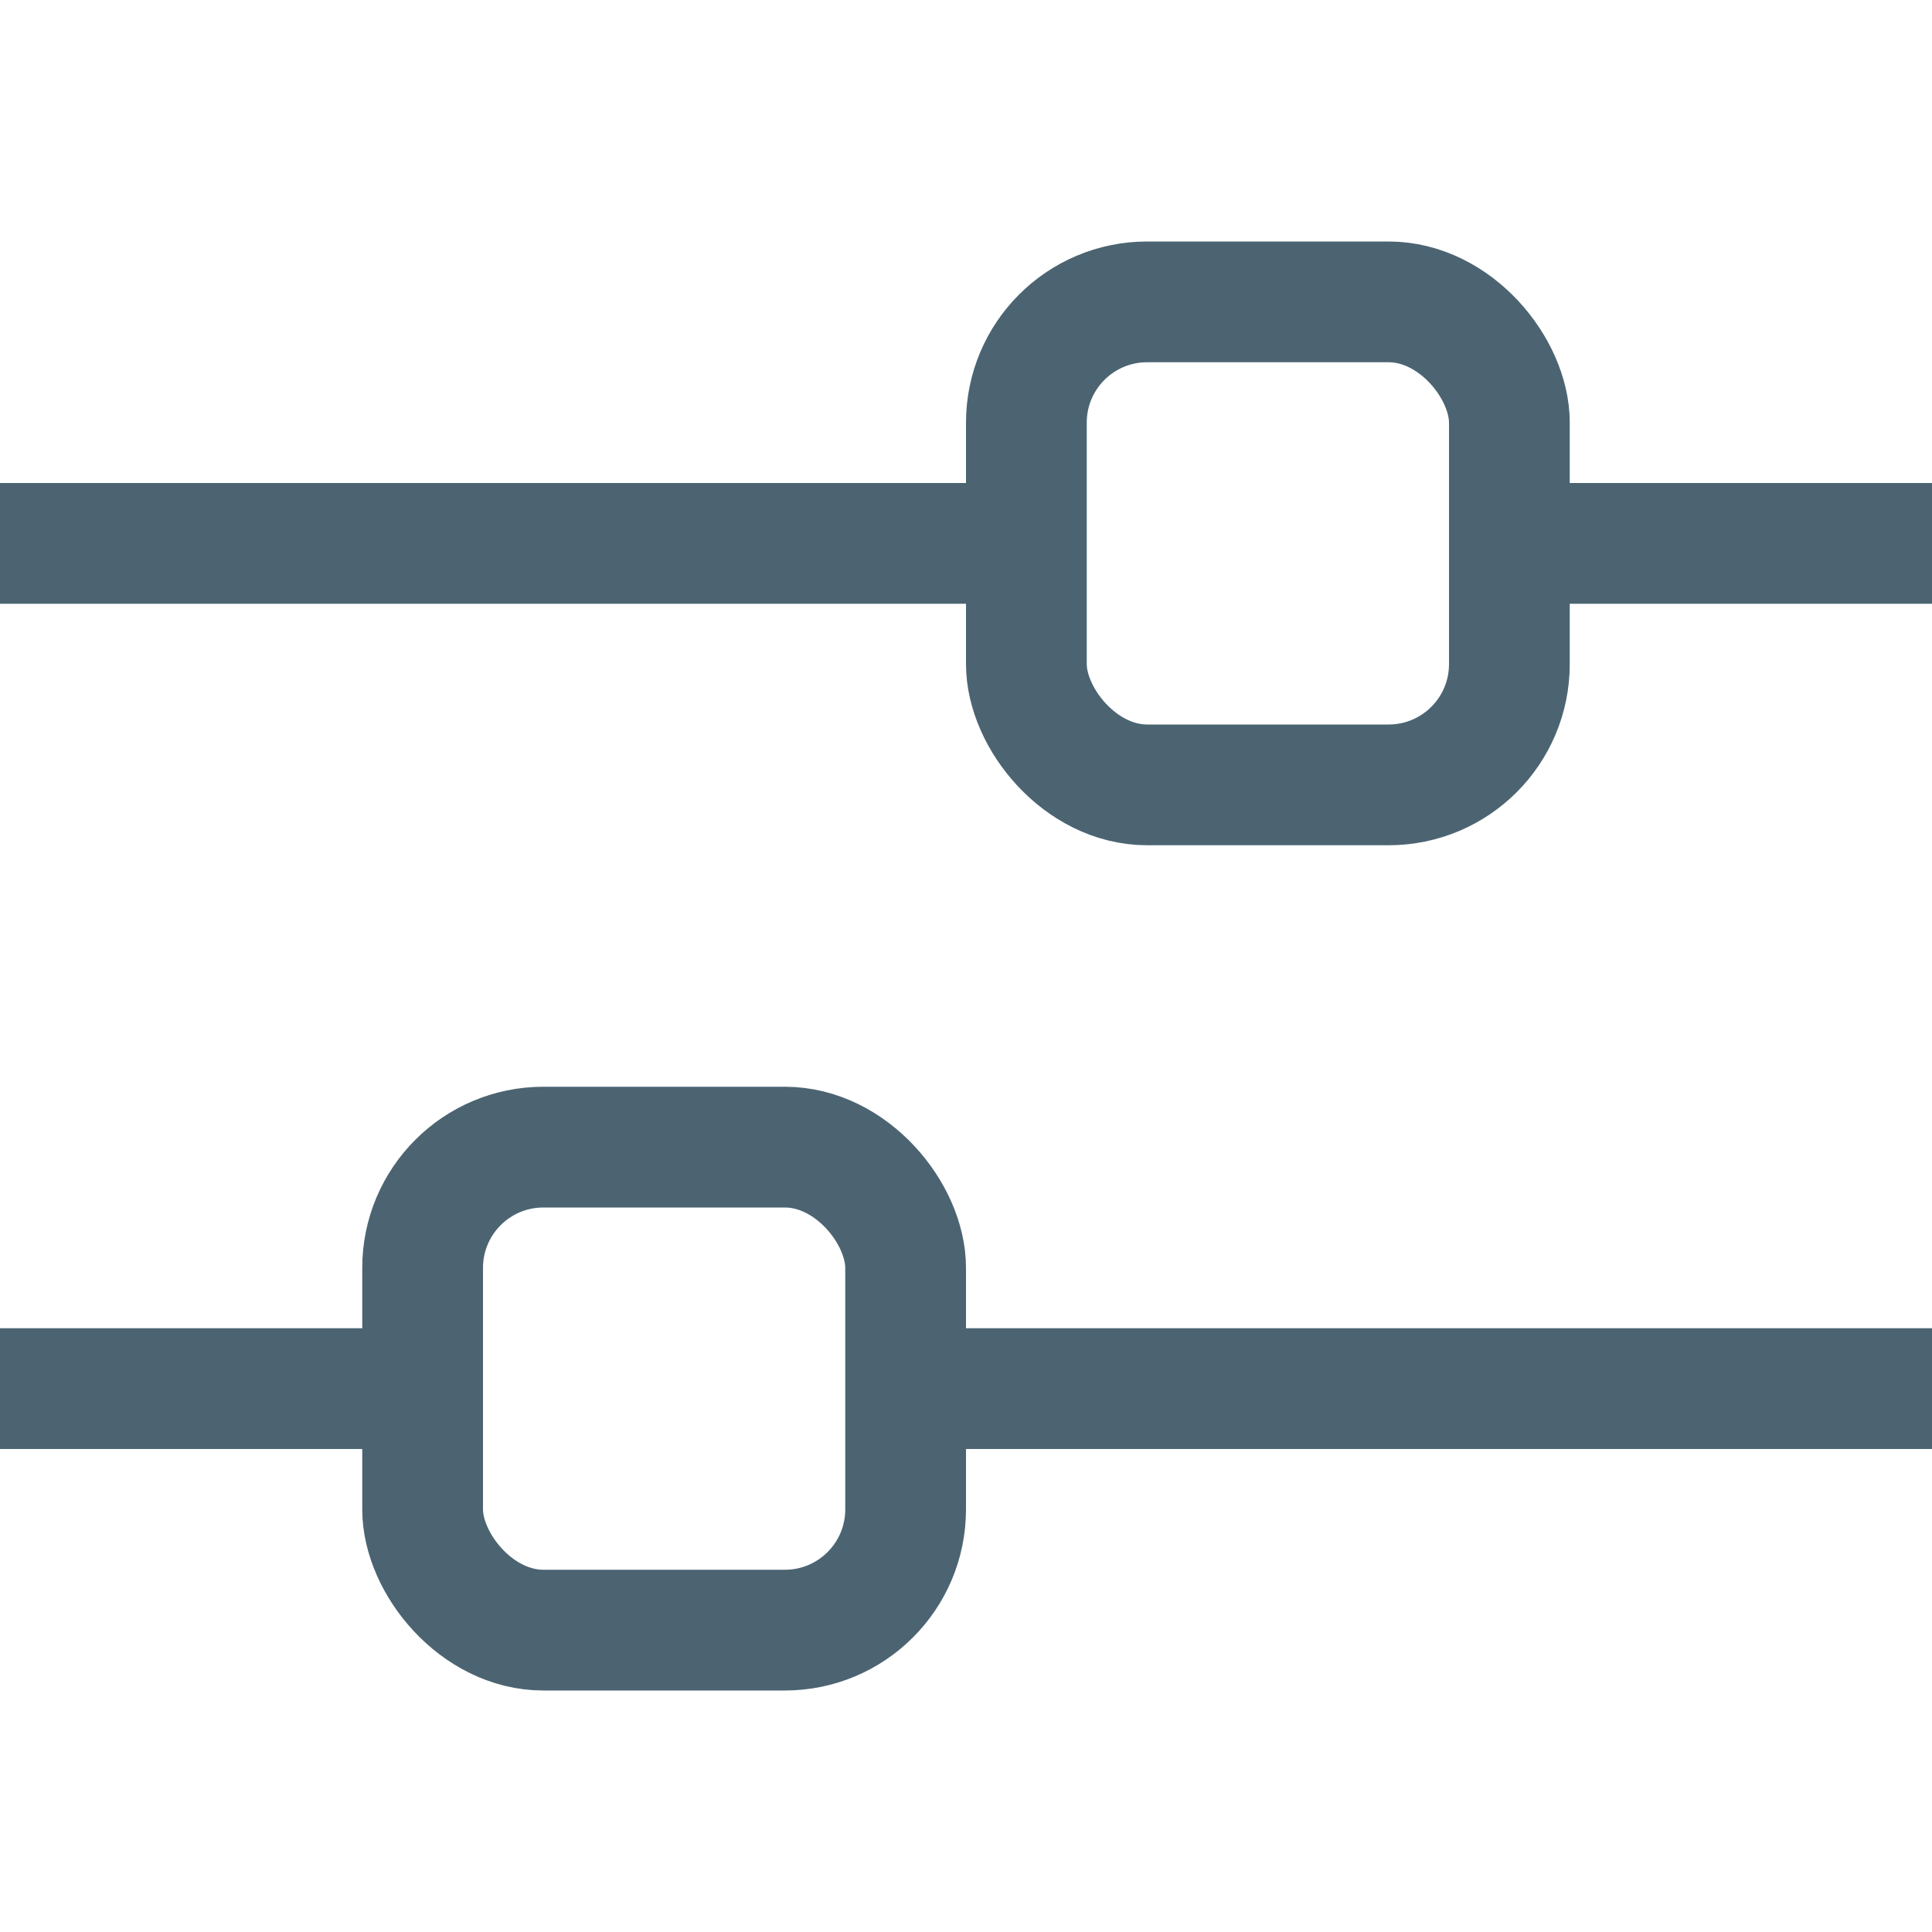 <svg id="Layer_1" data-name="Layer 1" xmlns="http://www.w3.org/2000/svg" viewBox="0 0 16 16"><title>_</title><line x1="16" y1="4.5" x2="12.5" y2="4.5" fill="none" stroke="#4c6472" stroke-linejoin="round"/><line x1="8.5" y1="4.5" y2="4.5" fill="none" stroke="#4c6472" stroke-linejoin="round"/><line x1="16" y1="11.5" x2="7.5" y2="11.5" fill="none" stroke="#4c6472" stroke-linejoin="round"/><line x1="3.5" y1="11.5" y2="11.5" fill="none" stroke="#4c6472" stroke-linejoin="round"/><rect x="8.5" y="2.5" width="4" height="4" rx="1" ry="1" fill="none" stroke="#4c6472" stroke-linejoin="round"/><rect x="3.5" y="9.5" width="4" height="4" rx="1" ry="1" fill="none" stroke="#4c6472" stroke-linejoin="round"/></svg>